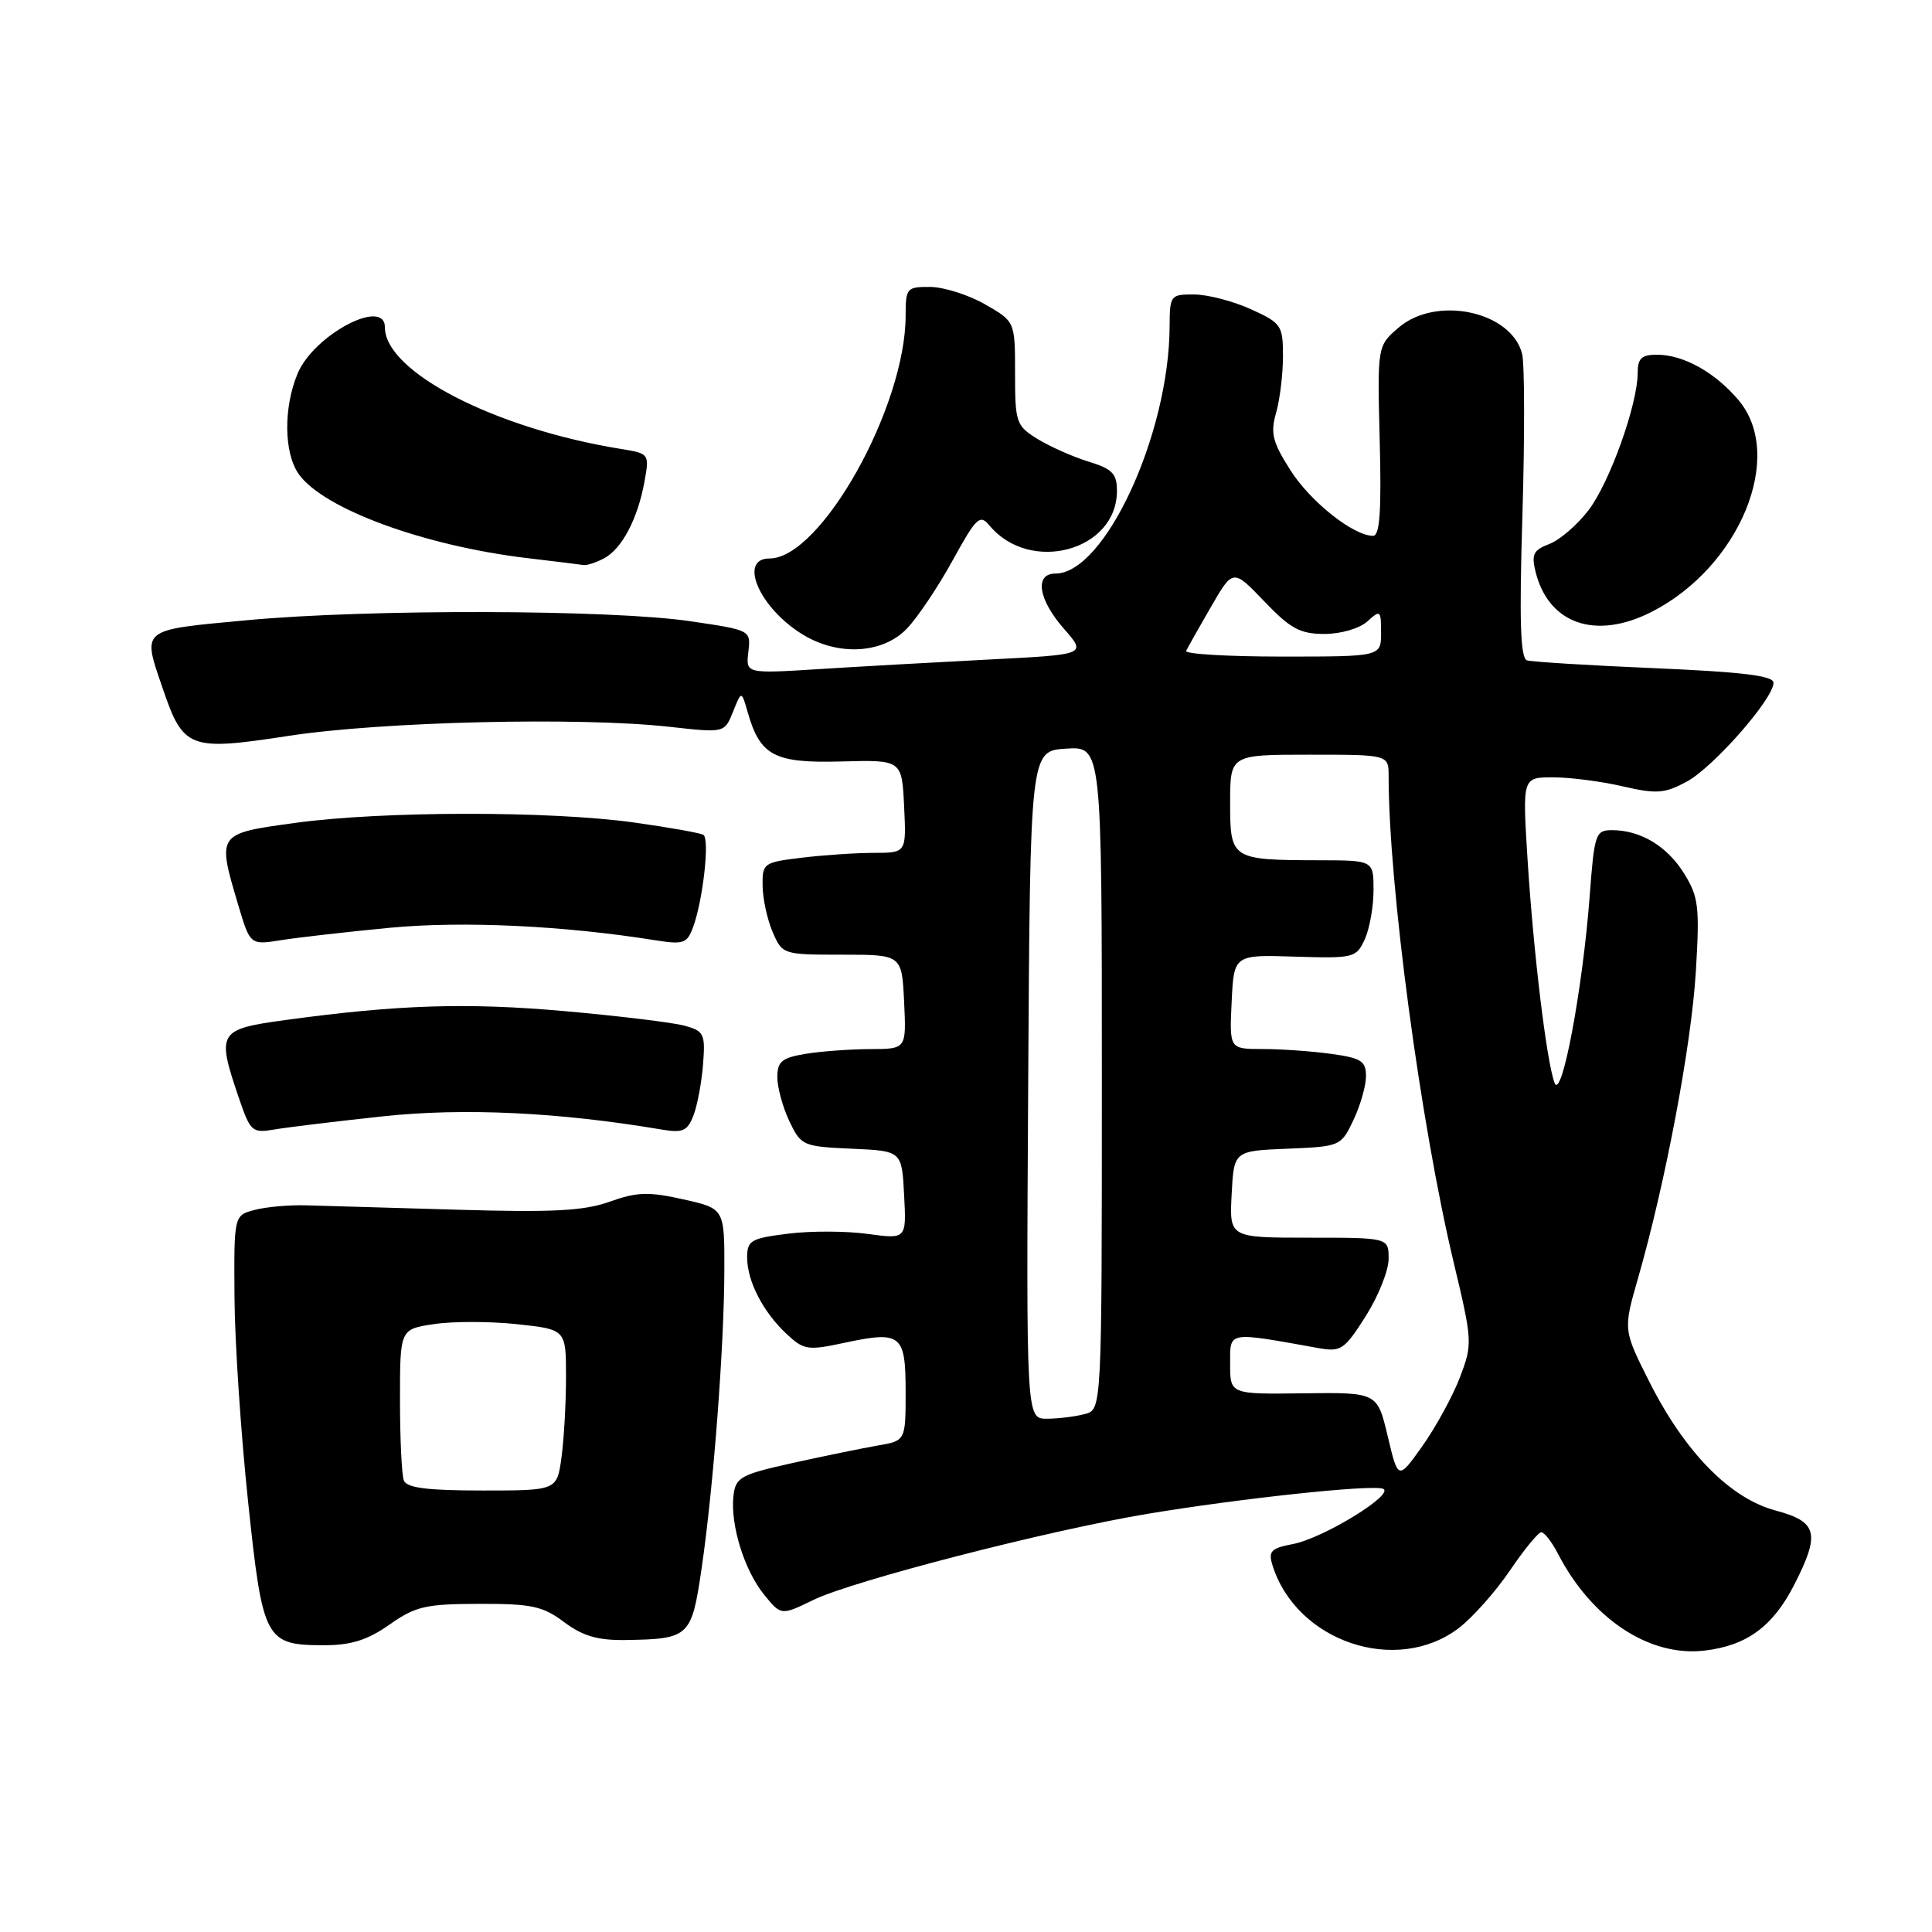 <?xml version="1.0" encoding="UTF-8" standalone="no"?>
<!DOCTYPE svg PUBLIC "-//W3C//DTD SVG 1.1//EN" "http://www.w3.org/Graphics/SVG/1.1/DTD/svg11.dtd" >
<svg xmlns="http://www.w3.org/2000/svg" xmlns:xlink="http://www.w3.org/1999/xlink" version="1.1" viewBox="0 0 256 256">
 <g >
 <path fill="currentColor"
d=" M 193.31 215.72 C 195.13 214.32 198.17 210.90 200.06 208.12 C 201.95 205.33 203.83 203.04 204.22 203.03 C 204.62 203.01 205.62 204.30 206.44 205.88 C 210.89 214.49 218.50 219.54 225.79 218.72 C 231.43 218.08 234.91 215.54 237.75 209.98 C 241.22 203.18 240.84 201.64 235.27 200.15 C 229.23 198.53 223.26 192.44 218.55 183.10 C 215.08 176.21 215.08 176.21 217.05 169.36 C 220.68 156.72 224.10 138.59 224.70 128.85 C 225.23 120.17 225.08 118.86 223.17 115.77 C 220.92 112.13 217.39 110.00 213.60 110.00 C 211.42 110.00 211.26 110.47 210.64 118.75 C 209.71 131.11 206.91 145.98 205.98 143.47 C 204.92 140.61 203.18 126.16 202.40 113.75 C 201.73 103.00 201.73 103.00 205.79 103.00 C 208.02 103.00 212.16 103.53 215.00 104.19 C 219.50 105.23 220.56 105.15 223.49 103.58 C 227.03 101.67 235.00 92.59 235.00 90.47 C 235.00 89.54 230.90 89.04 219.25 88.54 C 210.59 88.17 202.97 87.70 202.33 87.50 C 201.46 87.22 201.30 82.23 201.73 68.22 C 202.04 57.82 202.02 48.23 201.69 46.90 C 200.27 41.24 190.29 39.12 185.31 43.42 C 182.50 45.84 182.50 45.84 182.82 58.42 C 183.06 67.74 182.83 71.00 181.94 71.00 C 179.33 71.00 173.61 66.46 170.97 62.28 C 168.61 58.57 168.32 57.39 169.09 54.70 C 169.59 52.95 170.00 49.58 170.00 47.21 C 170.00 43.11 169.79 42.81 165.75 40.97 C 163.41 39.91 160.04 39.03 158.25 39.02 C 155.09 39.00 155.00 39.12 154.98 43.25 C 154.92 57.53 146.39 76.00 139.85 76.00 C 137.04 76.00 137.57 79.44 140.99 83.33 C 143.97 86.73 143.97 86.73 131.24 87.38 C 124.23 87.74 114.07 88.31 108.66 88.65 C 98.82 89.27 98.82 89.27 99.16 86.39 C 99.50 83.50 99.50 83.50 91.50 82.32 C 80.98 80.76 48.80 80.68 32.75 82.18 C 18.47 83.51 18.83 83.22 21.56 91.22 C 24.29 99.24 25.08 99.53 38.22 97.51 C 50.56 95.61 76.87 94.98 88.75 96.31 C 96.00 97.12 96.00 97.12 97.13 94.31 C 98.25 91.50 98.25 91.50 99.07 94.36 C 100.72 100.15 102.60 101.14 111.46 100.90 C 119.50 100.68 119.50 100.68 119.80 106.84 C 120.10 113.00 120.10 113.00 115.80 113.01 C 113.43 113.01 109.14 113.30 106.25 113.65 C 101.16 114.26 101.00 114.38 101.05 117.39 C 101.07 119.10 101.67 121.85 102.38 123.50 C 103.66 126.47 103.74 126.50 111.58 126.50 C 119.50 126.50 119.50 126.50 119.80 132.75 C 120.10 139.00 120.10 139.00 115.30 139.01 C 112.66 139.02 108.81 139.30 106.75 139.64 C 103.60 140.16 103.00 140.65 103.00 142.73 C 103.00 144.09 103.72 146.71 104.59 148.56 C 106.14 151.81 106.38 151.92 112.84 152.21 C 119.50 152.50 119.50 152.50 119.80 158.35 C 120.11 164.20 120.11 164.20 114.97 163.50 C 112.15 163.11 107.40 163.09 104.42 163.47 C 99.50 164.08 99.00 164.37 99.00 166.62 C 99.00 169.76 101.11 173.85 104.24 176.77 C 106.51 178.89 107.04 178.97 111.88 177.93 C 119.41 176.32 120.00 176.79 120.00 184.42 C 120.00 190.91 120.00 190.91 116.25 191.55 C 114.19 191.91 109.12 192.95 105.00 193.86 C 98.13 195.39 97.47 195.75 97.19 198.19 C 96.75 202.01 98.61 208.05 101.24 211.29 C 103.50 214.08 103.50 214.08 107.82 211.98 C 113.05 209.45 138.91 202.78 152.00 200.60 C 164.30 198.55 181.61 196.70 183.23 197.26 C 185.03 197.88 175.33 203.85 171.29 204.60 C 168.43 205.14 168.04 205.55 168.60 207.37 C 171.75 217.53 185.04 222.02 193.31 215.72 Z  M 51.61 215.27 C 55.06 212.84 56.41 212.53 63.50 212.52 C 70.44 212.50 71.93 212.82 74.75 214.94 C 77.21 216.78 79.20 217.36 82.84 217.31 C 91.37 217.18 91.63 216.93 92.97 207.80 C 94.53 197.11 95.95 178.54 95.98 168.32 C 96.00 160.14 96.00 160.14 90.54 158.92 C 85.95 157.89 84.39 157.94 80.79 159.23 C 77.37 160.45 73.26 160.67 60.50 160.29 C 51.70 160.03 42.70 159.77 40.50 159.71 C 38.30 159.65 35.26 159.92 33.75 160.32 C 31.00 161.04 31.00 161.04 31.07 171.77 C 31.10 177.67 31.91 189.86 32.86 198.86 C 34.82 217.44 35.12 218.00 43.05 218.00 C 46.52 218.00 48.72 217.30 51.61 215.27 Z  M 50.75 147.92 C 61.42 146.77 74.09 147.37 87.73 149.68 C 90.49 150.14 91.10 149.86 91.90 147.77 C 92.41 146.42 92.98 143.37 93.16 141.00 C 93.47 137.00 93.29 136.62 90.71 135.91 C 89.17 135.49 82.02 134.62 74.81 133.98 C 61.84 132.83 52.73 133.12 37.75 135.17 C 28.91 136.38 28.68 136.76 31.63 145.42 C 33.18 149.97 33.40 150.17 36.38 149.66 C 38.09 149.37 44.56 148.58 50.75 147.92 Z  M 51.71 122.93 C 61.35 122.02 74.69 122.65 86.77 124.58 C 90.56 125.18 91.04 125.02 91.83 122.87 C 93.15 119.31 94.06 111.15 93.20 110.62 C 92.78 110.37 88.63 109.63 83.97 108.98 C 72.83 107.43 50.68 107.46 39.18 109.03 C 28.71 110.46 28.74 110.41 31.57 119.93 C 33.15 125.23 33.15 125.23 37.28 124.57 C 39.56 124.21 46.05 123.47 51.71 122.93 Z  M 120.21 83.25 C 121.64 81.74 124.36 77.67 126.25 74.22 C 129.37 68.56 129.84 68.10 131.10 69.62 C 136.48 76.11 148.00 72.99 148.00 65.05 C 148.00 62.76 147.39 62.13 144.25 61.17 C 142.19 60.54 139.15 59.19 137.50 58.18 C 134.64 56.41 134.50 56.01 134.50 49.46 C 134.50 42.60 134.50 42.60 130.50 40.31 C 128.30 39.06 125.04 38.03 123.25 38.02 C 120.15 38.00 120.00 38.17 120.00 41.82 C 120.00 53.94 108.76 74.00 101.97 74.00 C 97.77 74.00 100.64 80.59 106.37 84.08 C 111.11 86.98 117.04 86.62 120.21 83.25 Z  M 218.86 81.07 C 230.53 75.12 236.58 60.40 230.38 53.04 C 227.27 49.34 223.07 47.00 219.55 47.00 C 217.52 47.00 217.00 47.49 217.00 49.41 C 217.00 53.58 213.30 63.91 210.50 67.59 C 209.02 69.54 206.68 71.55 205.30 72.08 C 203.18 72.88 202.90 73.46 203.47 75.77 C 205.19 82.69 211.45 84.85 218.86 81.07 Z  M 80.06 73.97 C 82.42 72.71 84.51 68.72 85.40 63.80 C 86.06 60.14 86.03 60.10 82.29 59.49 C 65.58 56.79 51.00 49.27 51.00 43.37 C 51.00 39.38 41.58 44.37 39.44 49.49 C 37.55 54.01 37.61 60.00 39.57 62.80 C 42.81 67.42 56.20 72.34 70.00 73.97 C 73.58 74.39 76.87 74.80 77.32 74.87 C 77.76 74.94 79.00 74.54 80.06 73.97 Z  M 183.88 190.31 C 182.50 184.50 182.50 184.50 172.75 184.62 C 163.00 184.75 163.00 184.75 163.00 180.75 C 163.00 176.35 162.50 176.44 174.71 178.63 C 177.68 179.16 178.14 178.85 180.96 174.41 C 182.63 171.77 184.00 168.35 184.00 166.80 C 184.00 164.00 184.00 164.00 173.45 164.00 C 162.90 164.00 162.90 164.00 163.20 158.25 C 163.50 152.50 163.50 152.50 170.58 152.21 C 177.59 151.92 177.69 151.88 179.33 148.43 C 180.25 146.50 181.00 143.88 181.00 142.60 C 181.00 140.59 180.37 140.19 176.36 139.64 C 173.81 139.29 169.74 139.00 167.31 139.00 C 162.90 139.00 162.90 139.00 163.20 132.75 C 163.50 126.50 163.50 126.50 171.59 126.76 C 179.40 127.00 179.71 126.92 180.84 124.46 C 181.48 123.05 182.00 120.13 182.00 117.95 C 182.00 114.00 182.00 114.00 174.75 113.99 C 163.14 113.96 163.00 113.87 163.00 106.38 C 163.00 100.00 163.00 100.00 173.50 100.00 C 184.00 100.00 184.00 100.00 184.00 102.85 C 184.00 117.27 188.21 148.77 192.61 167.24 C 195.12 177.75 195.13 178.08 193.44 182.53 C 192.48 185.02 190.25 189.10 188.48 191.60 C 185.26 196.13 185.26 196.13 183.88 190.31 Z  M 136.24 143.75 C 136.50 99.50 136.50 99.50 141.25 99.20 C 146.00 98.89 146.00 98.89 146.00 142.83 C 146.00 186.77 146.00 186.77 143.75 187.37 C 142.51 187.70 140.26 187.98 138.74 187.99 C 135.98 188.00 135.98 188.00 136.24 143.75 Z  M 157.17 86.25 C 157.36 85.84 158.83 83.22 160.45 80.43 C 163.38 75.36 163.38 75.36 167.52 79.68 C 170.99 83.31 172.27 84.00 175.50 84.00 C 177.67 84.00 180.14 83.28 181.17 82.35 C 182.91 80.77 183.00 80.85 183.00 83.85 C 183.00 87.00 183.00 87.00 169.92 87.00 C 162.72 87.00 156.99 86.66 157.17 86.25 Z  M 53.51 196.17 C 53.23 195.44 53.00 190.63 53.00 185.48 C 53.00 176.12 53.00 176.12 57.51 175.45 C 59.99 175.07 64.94 175.08 68.51 175.46 C 75.00 176.16 75.00 176.16 75.00 182.44 C 75.00 185.89 74.73 190.70 74.40 193.11 C 73.80 197.50 73.80 197.50 63.91 197.50 C 56.60 197.50 53.89 197.15 53.51 196.17 Z "/>
</g>
</svg>
